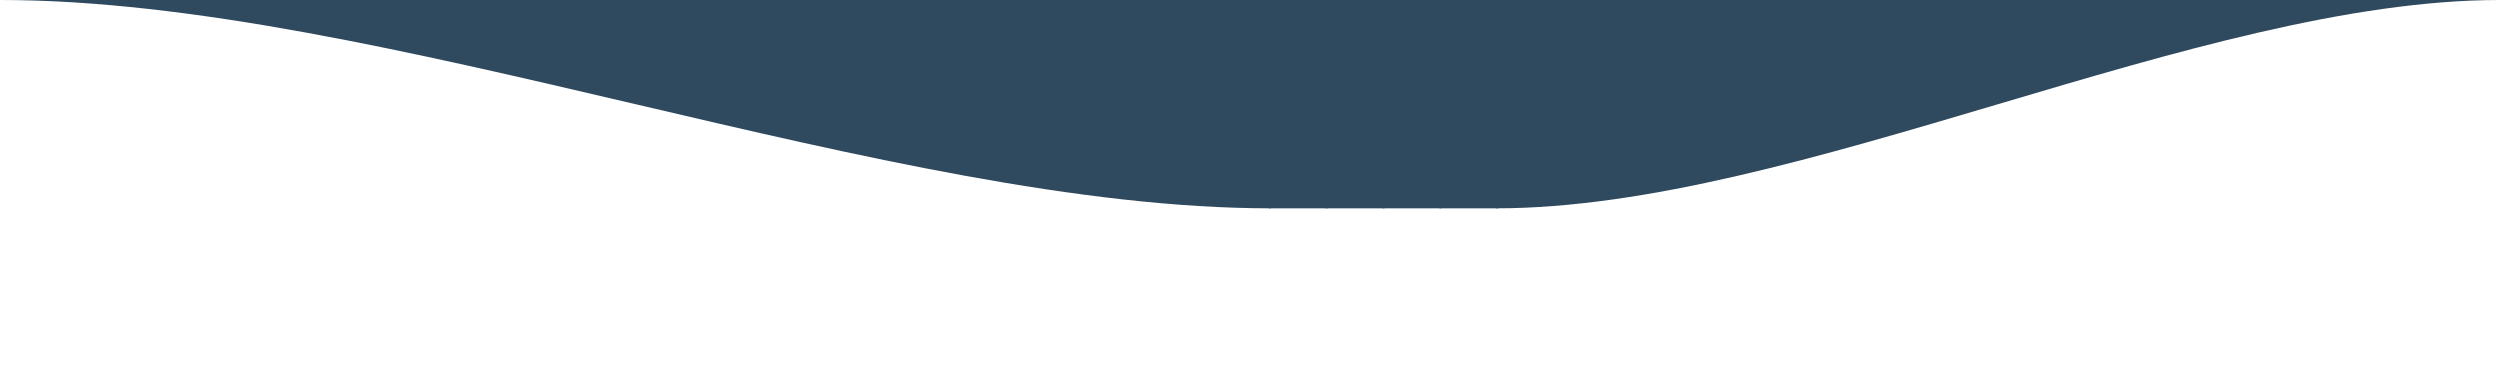 <svg viewBox="0 0 1320 200" xmlns="http://www.w3.org/2000/svg" xmlns:xlink="http://www.w3.org/1999/xlink"><path fill="rgba(47, 73, 94, 1)" d="M 0 0 C 201.3 0 469.7 110 671 110 L 671 110 L 671 0 L 0 0 Z" stroke-width="0"></path> <path fill="rgba(47, 73, 94, 1)" d="M 670 110 C 679.3 110 691.7 110 701 110 L 701 110 L 701 0 L 670 0 Z" stroke-width="0"></path> <path fill="rgba(47, 73, 94, 1)" d="M 700 110 C 709.3 110 721.7 110 731 110 L 731 110 L 731 0 L 700 0 Z" stroke-width="0"></path><path fill="rgba(47, 73, 94, 1)" d="M 730 110 C 739.3 110 751.7 110 761 110 L 761 110 L 761 0 L 730 0 Z" stroke-width="0"></path><path fill="rgba(47, 73, 94, 1)" d="M 760 110 C 769.3 110 781.7 110 791 110 L 791 110 L 791 0 L 760 0 Z" stroke-width="0"></path><path fill="rgba(47, 73, 94, 1)" d="M 790 110 C 949 110 1161 0 1320 0 L 1320 0 L 1320 0 L 790 0 Z" stroke-width="0"></path></svg>